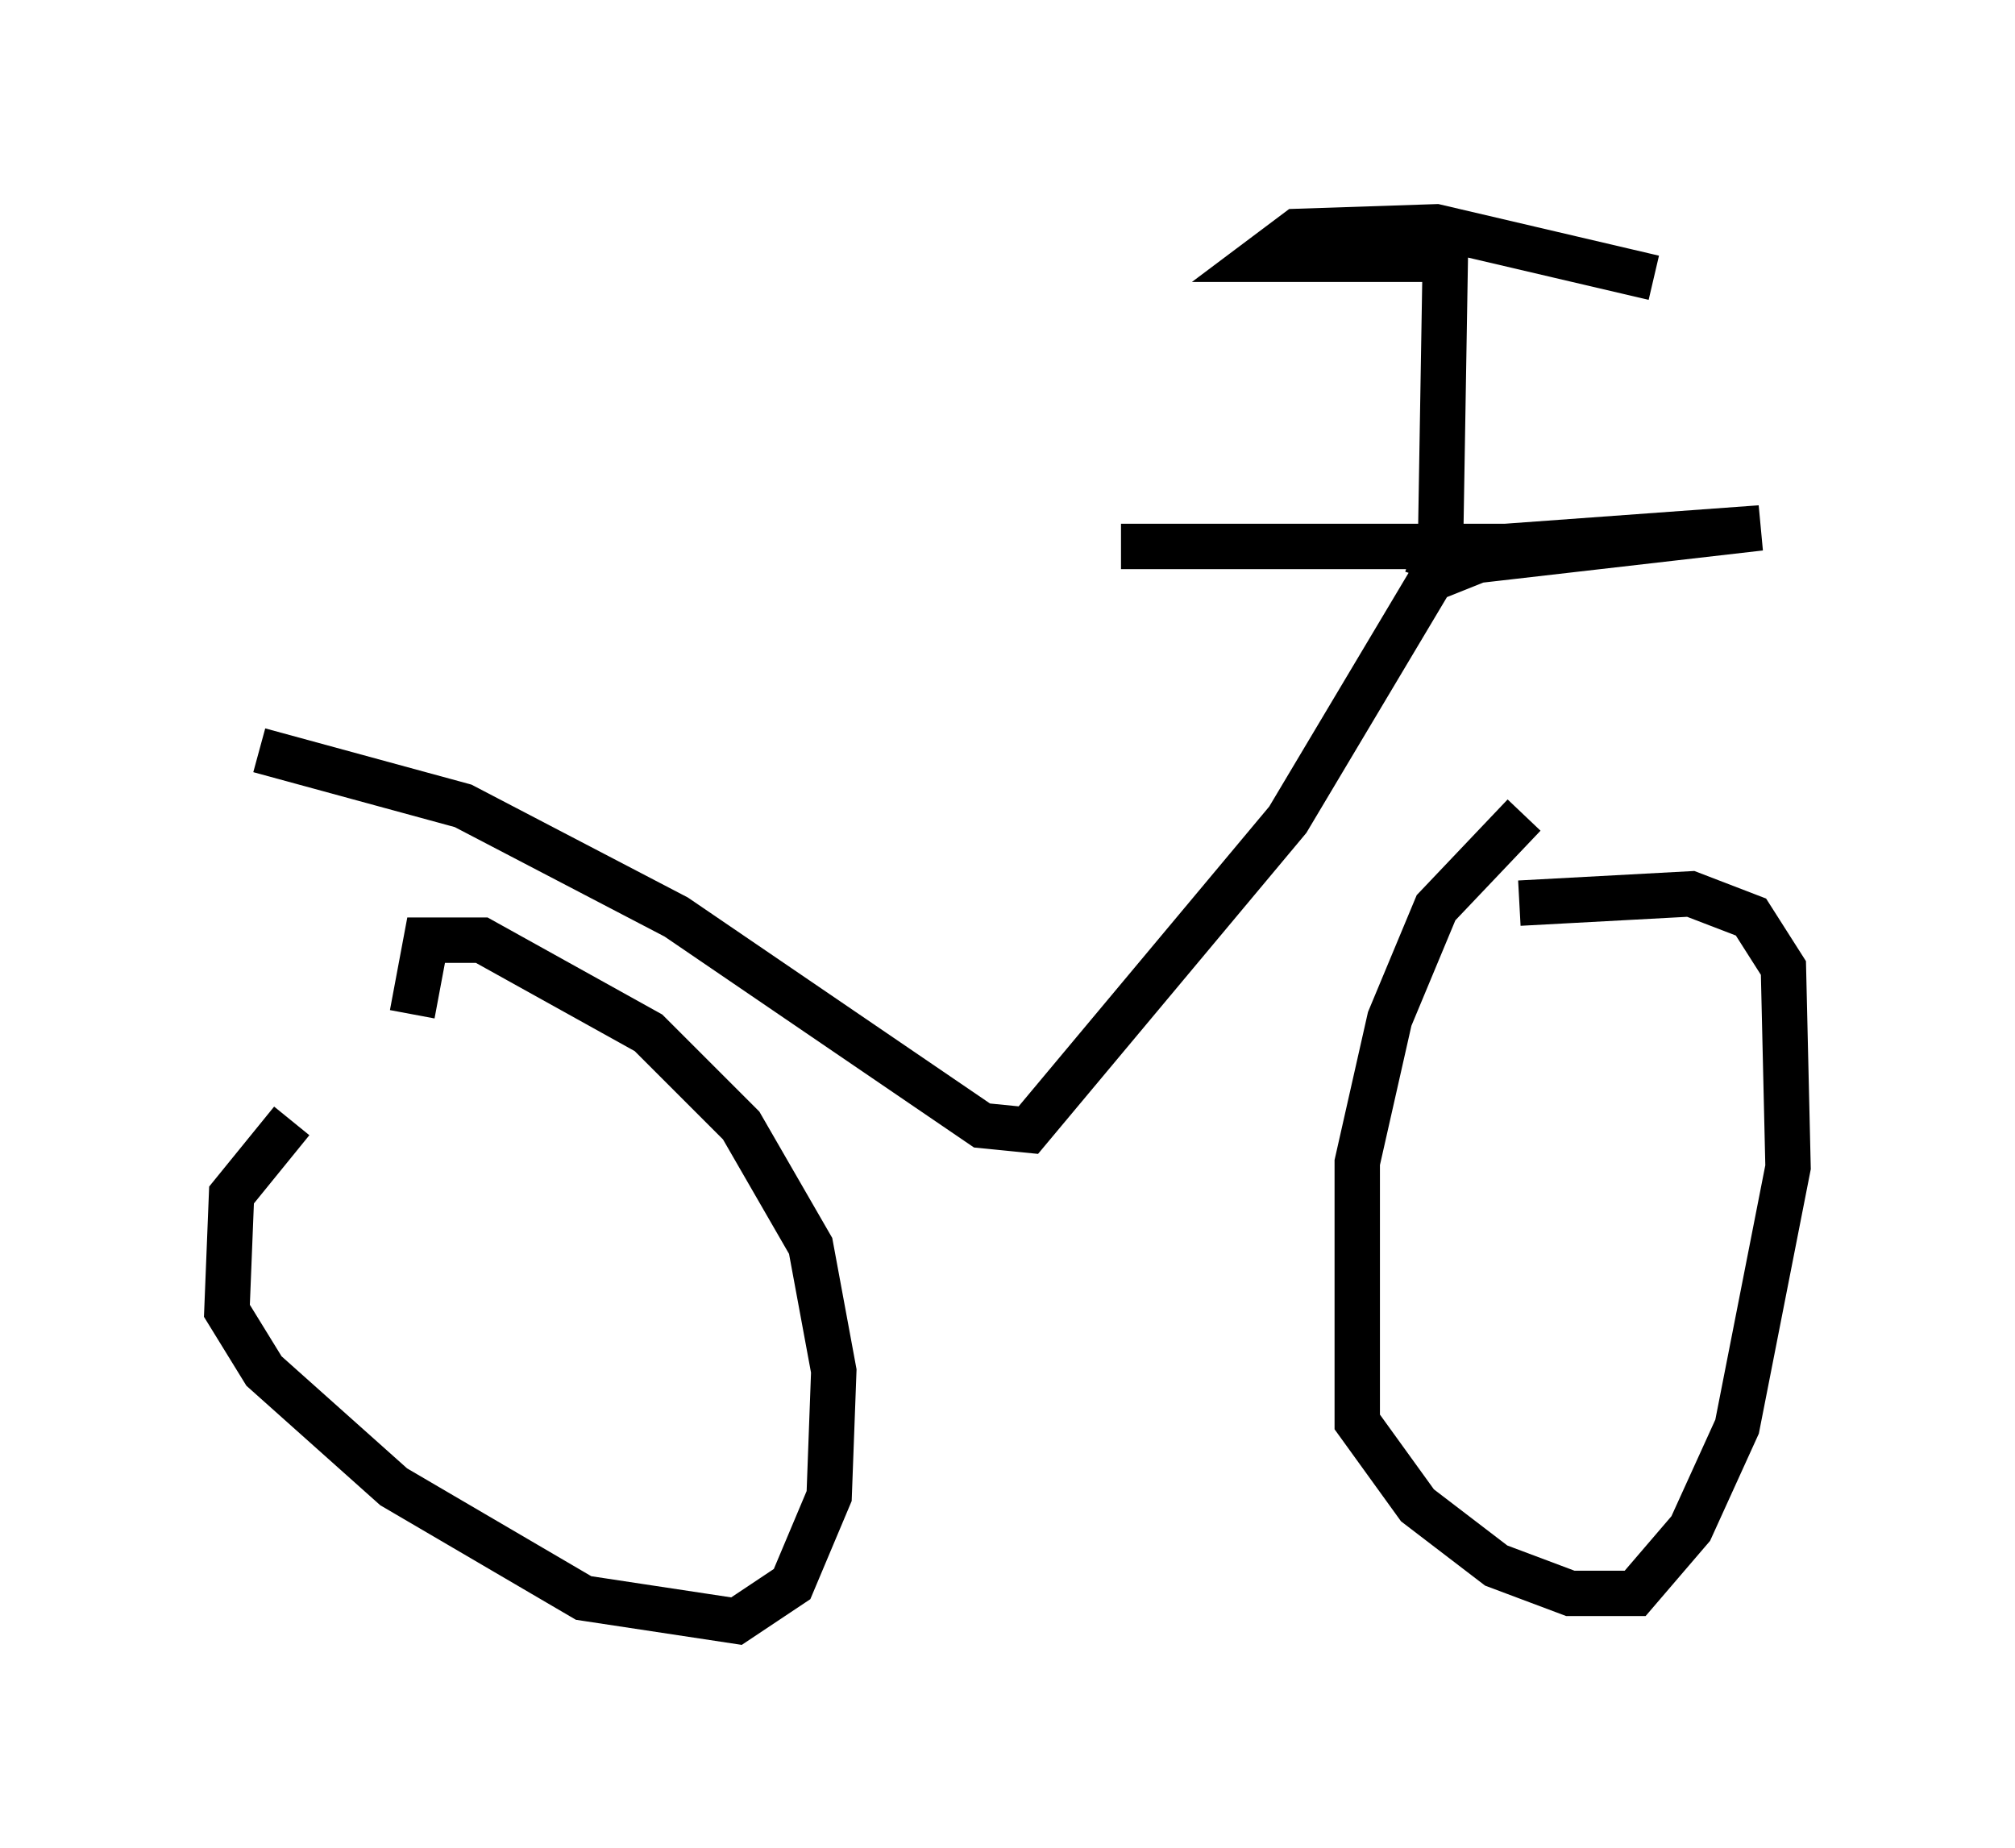 <?xml version="1.0" encoding="utf-8" ?>
<svg baseProfile="full" height="40.727" version="1.1" width="44.402" xmlns="http://www.w3.org/2000/svg" xmlns:ev="http://www.w3.org/2001/xml-events" xmlns:xlink="http://www.w3.org/1999/xlink"><defs /><rect fill="white" height="40.727" width="44.402" x="0" y="0" /><path d="M7.858, 23.579 m-1.429, 1.123 l-1.327, 1.633 -0.102, 2.552 l0.817, 1.327 2.858, 2.552 l4.185, 2.45 3.369, 0.51 l1.225, -0.817 0.817, -1.94 l0.102, -2.756 -0.51, -2.756 l-1.531, -2.654 -2.042, -2.042 l-3.675, -2.042 -1.225, 0.0 l-0.306, 1.633 m24.5, -4.39 l-1.94, 2.042 -1.021, 2.45 l-0.715, 3.165 0.0, 5.717 l1.327, 1.838 1.735, 1.327 l1.633, 0.613 1.429, 0.0 l1.225, -1.429 1.021, -2.246 l1.123, -5.717 -0.102, -4.39 l-0.715, -1.123 -1.327, -0.51 l-3.777, 0.204 m-27.767, -3.369 l4.492, 1.225 4.696, 2.45 l6.738, 4.594 1.021, 0.102 l5.717, -6.84 3.165, -5.308 l1.021, -0.408 6.227, -0.715 l-5.615, 0.408 -8.473, 0.0 m6.738, 0.715 l0.306, -0.919 0.102, -6.125 l-4.083, 0.0 0.817, -0.613 l3.063, -0.102 4.798, 1.123 " fill="none" stroke="black" stroke-width="1" /></svg>
